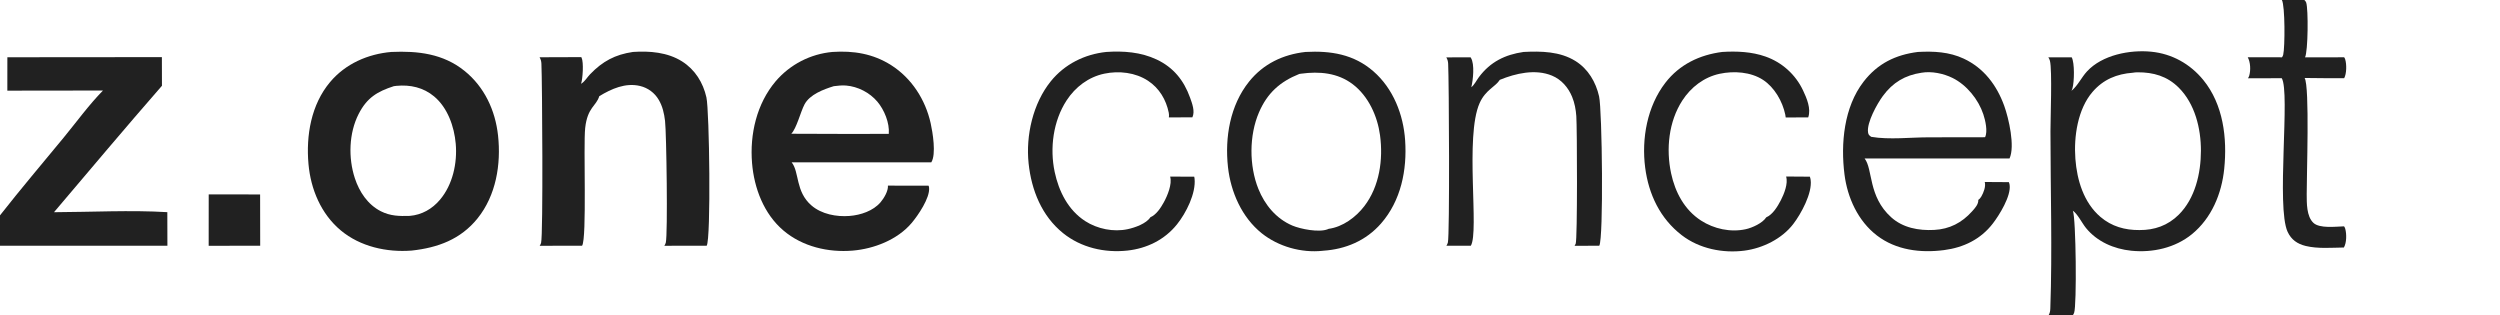 <svg width="1189" height="150" viewBox="0 0 1189 150" fill="none" xmlns="http://www.w3.org/2000/svg">
<g clip-path="url(#clip0_61_58)">
<path d="M186.142 24.708C198.759 24.152 210.73 25.515 220.893 33.685C230.386 41.315 235.569 52.47 236.871 64.452C238.36 78.154 235.93 92.926 227.108 103.879C219.083 113.841 208.211 117.827 195.821 119.169C183.962 120.101 171.338 117.316 162.059 109.569C152.693 101.75 147.774 89.99 146.715 78.019C145.51 64.403 147.969 49.768 156.975 39.043C164.299 30.32 174.953 25.674 186.142 24.708ZM194.837 102.68C200.602 102.206 205.537 99.399 209.256 94.994C215.305 87.829 217.544 77.601 216.75 68.384C216.046 60.213 212.902 51.239 206.47 45.862C201.357 41.587 195.112 40.209 188.586 40.825C188.16 40.864 187.736 40.916 187.315 40.983C179.436 43.524 174.508 46.488 170.561 54.228C165.911 63.347 165.602 75.109 168.759 84.744C170.892 91.254 174.898 97.311 181.141 100.478C185.638 102.758 189.946 102.831 194.837 102.68Z" fill="#212121"/>
<path d="M620.896 24.709C632.895 24.062 643.861 25.785 653.196 33.922C662.622 42.138 667.454 54.478 668.283 66.754C669.235 80.835 666.326 95.44 656.812 106.3C649.665 114.459 639.992 118.549 629.284 119.246C629.192 119.261 629.101 119.274 629.008 119.283C618.937 120.357 607.986 117.276 600.088 110.955C590.643 103.395 585.348 91.366 584.033 79.524C582.468 65.422 584.994 50.123 594.05 38.827C600.852 30.344 610.225 25.893 620.896 24.709ZM631.871 108.84C638.614 107.933 644.848 103.313 648.892 98.027C656.102 88.605 657.893 75.859 656.344 64.344C655.118 55.226 650.827 45.734 643.382 40.074C636.184 34.601 627.487 33.86 618.797 35.046C618.51 35.084 618.225 35.126 617.94 35.174C608.737 38.858 602.695 44.304 598.761 53.468C594.07 64.397 594.052 78.792 598.471 89.814C601.521 97.42 606.961 104.018 614.629 107.276C618.498 108.919 627.316 110.698 631.486 109.017C631.617 108.964 631.744 108.904 631.871 108.84Z" fill="#212121"/>
<path d="M395.886 24.709C405.912 24.031 415.21 25.526 423.802 30.97C433.576 37.163 440.132 47.407 442.627 58.624C443.57 62.864 445.34 73.399 442.93 77.198L376.51 77.208C380.238 81.76 378.228 91.08 385.93 97.715C390.76 101.877 397.843 103.194 404.04 102.706C409.323 102.291 415.287 100.323 418.818 96.169C420.413 94.294 422.506 90.801 422.298 88.279L429.937 88.299L441.624 88.305C441.762 88.619 441.842 88.942 441.874 89.282C442.335 94.128 436.605 102.482 433.54 106.098C426.825 114.019 415.666 118.345 405.533 119.19C393.893 120.159 381.655 117.303 372.62 109.648C363.303 101.753 358.67 89.537 357.679 77.609C356.536 63.847 359.873 49.315 368.933 38.62C369.355 38.127 369.788 37.646 370.232 37.174C370.677 36.703 371.133 36.243 371.6 35.794C372.067 35.344 372.545 34.907 373.033 34.48C373.522 34.054 374.02 33.64 374.527 33.238C375.036 32.836 375.553 32.446 376.08 32.069C376.607 31.692 377.143 31.327 377.687 30.976C378.232 30.625 378.784 30.287 379.345 29.962C379.906 29.638 380.475 29.327 381.051 29.029C381.627 28.732 382.209 28.449 382.798 28.18C383.388 27.911 383.984 27.657 384.586 27.416C385.187 27.176 385.795 26.95 386.407 26.739C387.02 26.528 387.637 26.332 388.259 26.151C388.882 25.97 389.508 25.804 390.138 25.653C390.768 25.502 391.401 25.366 392.039 25.246C392.675 25.126 393.314 25.021 393.956 24.931C394.597 24.842 395.241 24.768 395.886 24.709ZM376.334 63.611L403.202 63.699L422.705 63.669C423.142 58.476 420.56 52.237 417.268 48.343C413.625 44.035 408.017 41.14 402.386 40.682C400.435 40.523 398.479 40.753 396.543 40.988C391.687 42.494 385.12 44.916 382.604 49.69C380.767 53.179 378.825 61.117 376.334 63.611Z" fill="#212121"/>
<path d="M912.153 24.709C919.659 24.301 927.029 24.656 933.951 27.887C943.549 32.371 949.683 40.577 953.215 50.354C955.333 56.21 958.434 69.604 955.723 75.38L886.814 75.381C890.838 80.57 888.406 93.318 899.394 103.291C905.011 108.387 912.551 109.733 919.896 109.352C927.215 108.971 933.052 105.956 937.924 100.519C939.245 99.042 941.007 97.174 940.88 95.058C941.524 94.617 941.973 94.079 942.354 93.404C943.405 91.557 944.54 88.669 943.947 86.553C947.768 86.539 951.589 86.601 955.409 86.627C955.587 87.049 955.714 87.481 955.782 87.936C956.528 93.191 950.911 102.255 947.793 106.303C942.007 113.831 933.857 117.742 924.589 118.947C913.449 120.398 901.732 118.99 892.6 111.947C883.671 105.064 878.655 94.059 877.249 83.052C875.368 68.302 876.961 50.91 886.365 38.789C892.998 30.229 901.512 26.051 912.153 24.709ZM917.558 65.309L944.091 65.267C945.472 62.528 944.201 57.145 943.269 54.345C940.914 47.261 935.323 40.378 928.639 37.074C924.327 34.941 918.659 33.763 913.847 34.593C906.045 35.773 900.225 39.211 895.489 45.652C892.761 49.351 887.763 58.322 888.44 62.947C888.627 64.181 889.008 64.365 889.948 65.077C898.556 66.55 908.755 65.289 917.558 65.309Z" fill="#212121"/>
<path d="M301.015 24.709C308.972 24.159 317.489 24.85 324.391 29.207C330.54 33.089 334.404 39.297 335.973 46.322C337.401 52.713 338.191 113.571 336.099 116.871L315.962 116.89C316.257 116.437 316.526 115.92 316.655 115.394C317.647 111.349 316.974 63.293 316.297 57.51C315.886 53.999 315.105 50.496 313.267 47.433C313.03 47.028 312.772 46.636 312.495 46.257C312.218 45.878 311.923 45.514 311.609 45.164C311.295 44.815 310.965 44.482 310.617 44.166C310.27 43.85 309.908 43.552 309.531 43.273C309.154 42.993 308.764 42.733 308.361 42.493C307.957 42.252 307.542 42.033 307.117 41.834C306.692 41.635 306.258 41.458 305.815 41.303C305.371 41.148 304.922 41.016 304.465 40.906C297.526 39.214 290.808 42.23 285.011 45.749C283.61 50.455 279.402 50.989 278.315 60.858C277.391 69.236 279.196 113.19 276.848 116.859L256.668 116.899C256.97 116.471 257.199 116.006 257.338 115.5C258.359 111.79 257.879 38.448 257.496 30.326C257.441 29.157 257.214 28.255 256.619 27.235L276.436 27.167C276.497 27.258 276.555 27.351 276.603 27.449C277.659 29.608 277.151 37.544 276.355 39.843C276.492 39.763 276.622 39.677 276.752 39.589C278.199 38.613 279.427 36.577 280.677 35.282C286.63 29.116 292.576 25.953 301.015 24.709Z" fill="#212121"/>
<path d="M724.601 24.709C732.999 24.281 741.938 24.429 749.309 29.037C755.326 32.797 758.971 39.011 760.522 45.826C762.002 52.33 762.694 113.553 760.614 116.863L748.863 116.914C749.069 116.601 749.257 116.259 749.399 115.912C750.261 113.808 750.086 60.681 749.697 55.242C749.472 52.105 748.901 48.995 747.704 46.073C745.884 41.63 742.626 37.84 738.136 35.975C730.237 32.694 720.863 34.871 713.312 37.971C711.2 41.33 706.528 42.693 703.701 49.048C696.602 65.008 703.599 110.21 699.528 116.867L687.906 116.886C688.216 116.413 688.467 115.894 688.61 115.345C689.521 111.823 689.142 38.187 688.745 30.35C688.687 29.189 688.46 28.295 687.856 27.289L699.406 27.266C699.465 27.353 699.522 27.44 699.577 27.53C701.429 30.588 700.589 38.054 699.76 41.474C701.142 40.461 702.325 38.077 703.364 36.687C708.803 29.415 715.805 25.988 724.601 24.709Z" fill="#212121"/>
<path d="M819.082 24.709C825.943 24.276 833.127 24.581 839.66 26.894C840.145 27.064 840.625 27.245 841.1 27.438C841.576 27.631 842.047 27.836 842.513 28.052C842.978 28.269 843.438 28.497 843.892 28.736C844.346 28.975 844.795 29.226 845.236 29.487C845.678 29.748 846.113 30.021 846.542 30.304C846.969 30.587 847.389 30.88 847.801 31.184C848.219 31.488 848.626 31.802 849.021 32.126C849.422 32.45 849.812 32.784 850.19 33.127C850.575 33.471 850.947 33.824 851.309 34.185C851.676 34.547 852.032 34.918 852.376 35.298C852.721 35.677 853.057 36.065 853.384 36.461C853.712 36.857 854.028 37.261 854.333 37.673C854.644 38.085 854.94 38.504 855.223 38.931C855.511 39.358 855.787 39.791 856.053 40.231C856.313 40.671 856.564 41.118 856.807 41.571C857.05 42.023 857.281 42.482 857.502 42.946C859.272 46.665 861.441 51.734 859.984 55.828L849.284 55.872C849.239 55.42 849.171 54.973 849.081 54.529C847.768 48.232 843.941 41.553 838.533 38.011C832.675 34.174 824.618 33.646 817.872 35.088C810.442 36.676 804.203 41.478 800.113 47.801C793.609 57.858 792.313 70.892 794.776 82.431C796.691 91.406 801.124 99.806 809 104.891C815.166 108.871 823.05 110.597 830.286 109.008C833.372 108.331 838.257 106.12 840.022 103.37C843.153 102.019 845.453 98.147 846.955 95.258C848.488 92.304 850.521 87.286 849.47 83.949C853.232 83.928 857.002 84 860.772 84.027C860.941 84.525 861.068 85.03 861.144 85.552C861.992 91.845 856.578 101.729 852.859 106.566C847.48 113.58 838.356 118.065 829.681 119.199C819.369 120.548 808.177 118.273 799.851 111.865C789.559 103.943 784.095 92.44 782.448 79.732C780.656 65.905 783.412 50.545 792.06 39.35C798.773 30.659 808.338 26.082 819.082 24.709Z" fill="#212121"/>
<path d="M526.158 24.709C534.339 24.157 542.591 24.759 550.094 28.296C558.104 32.071 563.038 38.216 565.993 46.441C566.991 49.219 568.433 52.968 567.098 55.797L555.919 55.843C556.023 55.1 556.013 54.351 555.864 53.615C554.599 47.408 551.355 41.939 546.02 38.425C539.989 34.454 532.201 33.577 525.224 35.034C517.718 36.602 511.416 41.387 507.269 47.762C500.889 57.567 499.211 70.451 501.608 81.783C503.555 90.99 508 99.893 516.105 105.142C521.913 108.903 529.626 110.461 536.412 108.977C539.78 108.241 545.165 106.37 547.113 103.339C549.97 102.091 552.076 98.819 553.516 96.203C555.22 93.107 557.558 87.572 556.521 83.998L567.971 84.019C568.045 84.302 568.098 84.589 568.128 84.88C568.879 91.942 564.093 101.333 559.763 106.723C553.873 114.055 545.423 118.174 536.174 119.173C525.346 120.343 514.156 117.781 505.598 110.883C495.448 102.7 490.557 90.448 489.21 77.75C487.8 64.457 491.273 49.147 499.778 38.633C506.342 30.519 515.842 25.791 526.158 24.709Z" fill="#212121"/>
<path d="M99.263 92.446L123.71 92.48L123.749 116.861L99.247 116.904L99.263 92.446Z" fill="#212121"/>
<path d="M985.213 43.181C988.203 40.728 989.932 36.818 992.583 33.952C999.81 26.122 1012.94 23.585 1023.15 24.594C1033.02 25.57 1041.63 30.393 1047.88 38.031C1057.42 49.703 1059.32 65.725 1057.84 80.28C1056.65 92.078 1051.84 103.727 1042.5 111.363C1034.48 117.909 1023.78 120.275 1013.62 119.242C1005.38 118.404 997.378 114.931 992.084 108.424C990.22 106.13 988.136 101.788 985.84 100.205C987.365 103.619 987.763 145.389 986.45 148.773C986.28 149.206 986.063 149.615 985.798 150H974.284C974.928 148.892 975.089 147.946 975.132 146.686C976.106 118.752 975.208 90.466 975.199 62.499C975.191 56.604 976.08 33.19 974.945 28.921C974.787 28.321 974.53 27.765 974.174 27.253L985.306 27.266C986.746 29.883 986.543 38.97 985.662 41.996C985.543 42.402 985.394 42.797 985.213 43.181ZM1017.52 109.416C1024.69 109.461 1030.99 107.275 1036.18 102.142C1044.02 94.374 1046.74 82.43 1046.76 71.713C1046.78 61.117 1043.93 49.377 1036.22 41.691C1030.73 36.217 1024.14 34.338 1016.57 34.388C1015.82 34.397 1015.08 34.465 1014.35 34.593C1006.72 35.164 1000.33 37.779 995.227 43.688C988.144 51.891 986.255 65.021 987.051 75.543C987.814 85.671 990.991 96.331 998.963 103.153C1004.29 107.709 1010.62 109.474 1017.52 109.416Z" fill="#212121"/>
<path d="M3.503 27.233L76.992 27.168L77.025 40.79C59.692 60.641 42.737 80.841 25.679 100.93C43.311 100.856 62.074 99.853 79.58 100.906L79.62 116.88L0 116.864V102.429C9.833 89.891 20.18 77.716 30.306 65.412C36.388 58.021 42.279 49.879 48.972 43.055L3.49 43.115L3.503 27.233Z" fill="#212121"/>
<path d="M1085.26 0H1095.95C1096.32 0.334 1096.67 0.745 1096.83 1.227C1097.88 4.409 1097.72 24.41 1096.28 27.259L1114.89 27.251C1115.1 27.551 1115.27 27.879 1115.38 28.233C1116.1 30.595 1116.07 35.035 1114.89 37.192C1108.62 37.215 1102.34 37.18 1096.07 37.086C1098.56 40.855 1097 84.395 1097.07 92.357C1097.1 96.564 1096.94 102.805 1100.22 105.957C1103.17 108.791 1110.92 107.74 1114.84 107.649C1115.09 108.007 1115.3 108.408 1115.41 108.833C1116.08 111.32 1116.07 115.486 1114.75 117.713C1108.88 117.792 1102.34 118.374 1096.62 116.986C1092.63 116.016 1089.73 114.018 1087.98 110.236C1082.53 98.379 1089.3 43.901 1085.2 37.194L1069.11 37.238C1069.4 36.851 1069.61 36.428 1069.74 35.967C1070.48 33.387 1070.34 29.599 1069.03 27.244L1085.31 27.253C1085.57 26.899 1085.79 26.495 1085.89 26.064C1086.76 22.515 1086.8 2.644 1085.26 0Z" fill="#212121"/>
</g>
<defs>
<clipPath id="clip0_61_58">
<rect width="1189" height="150" fill="white"/>
</clipPath>
</defs>
</svg>
